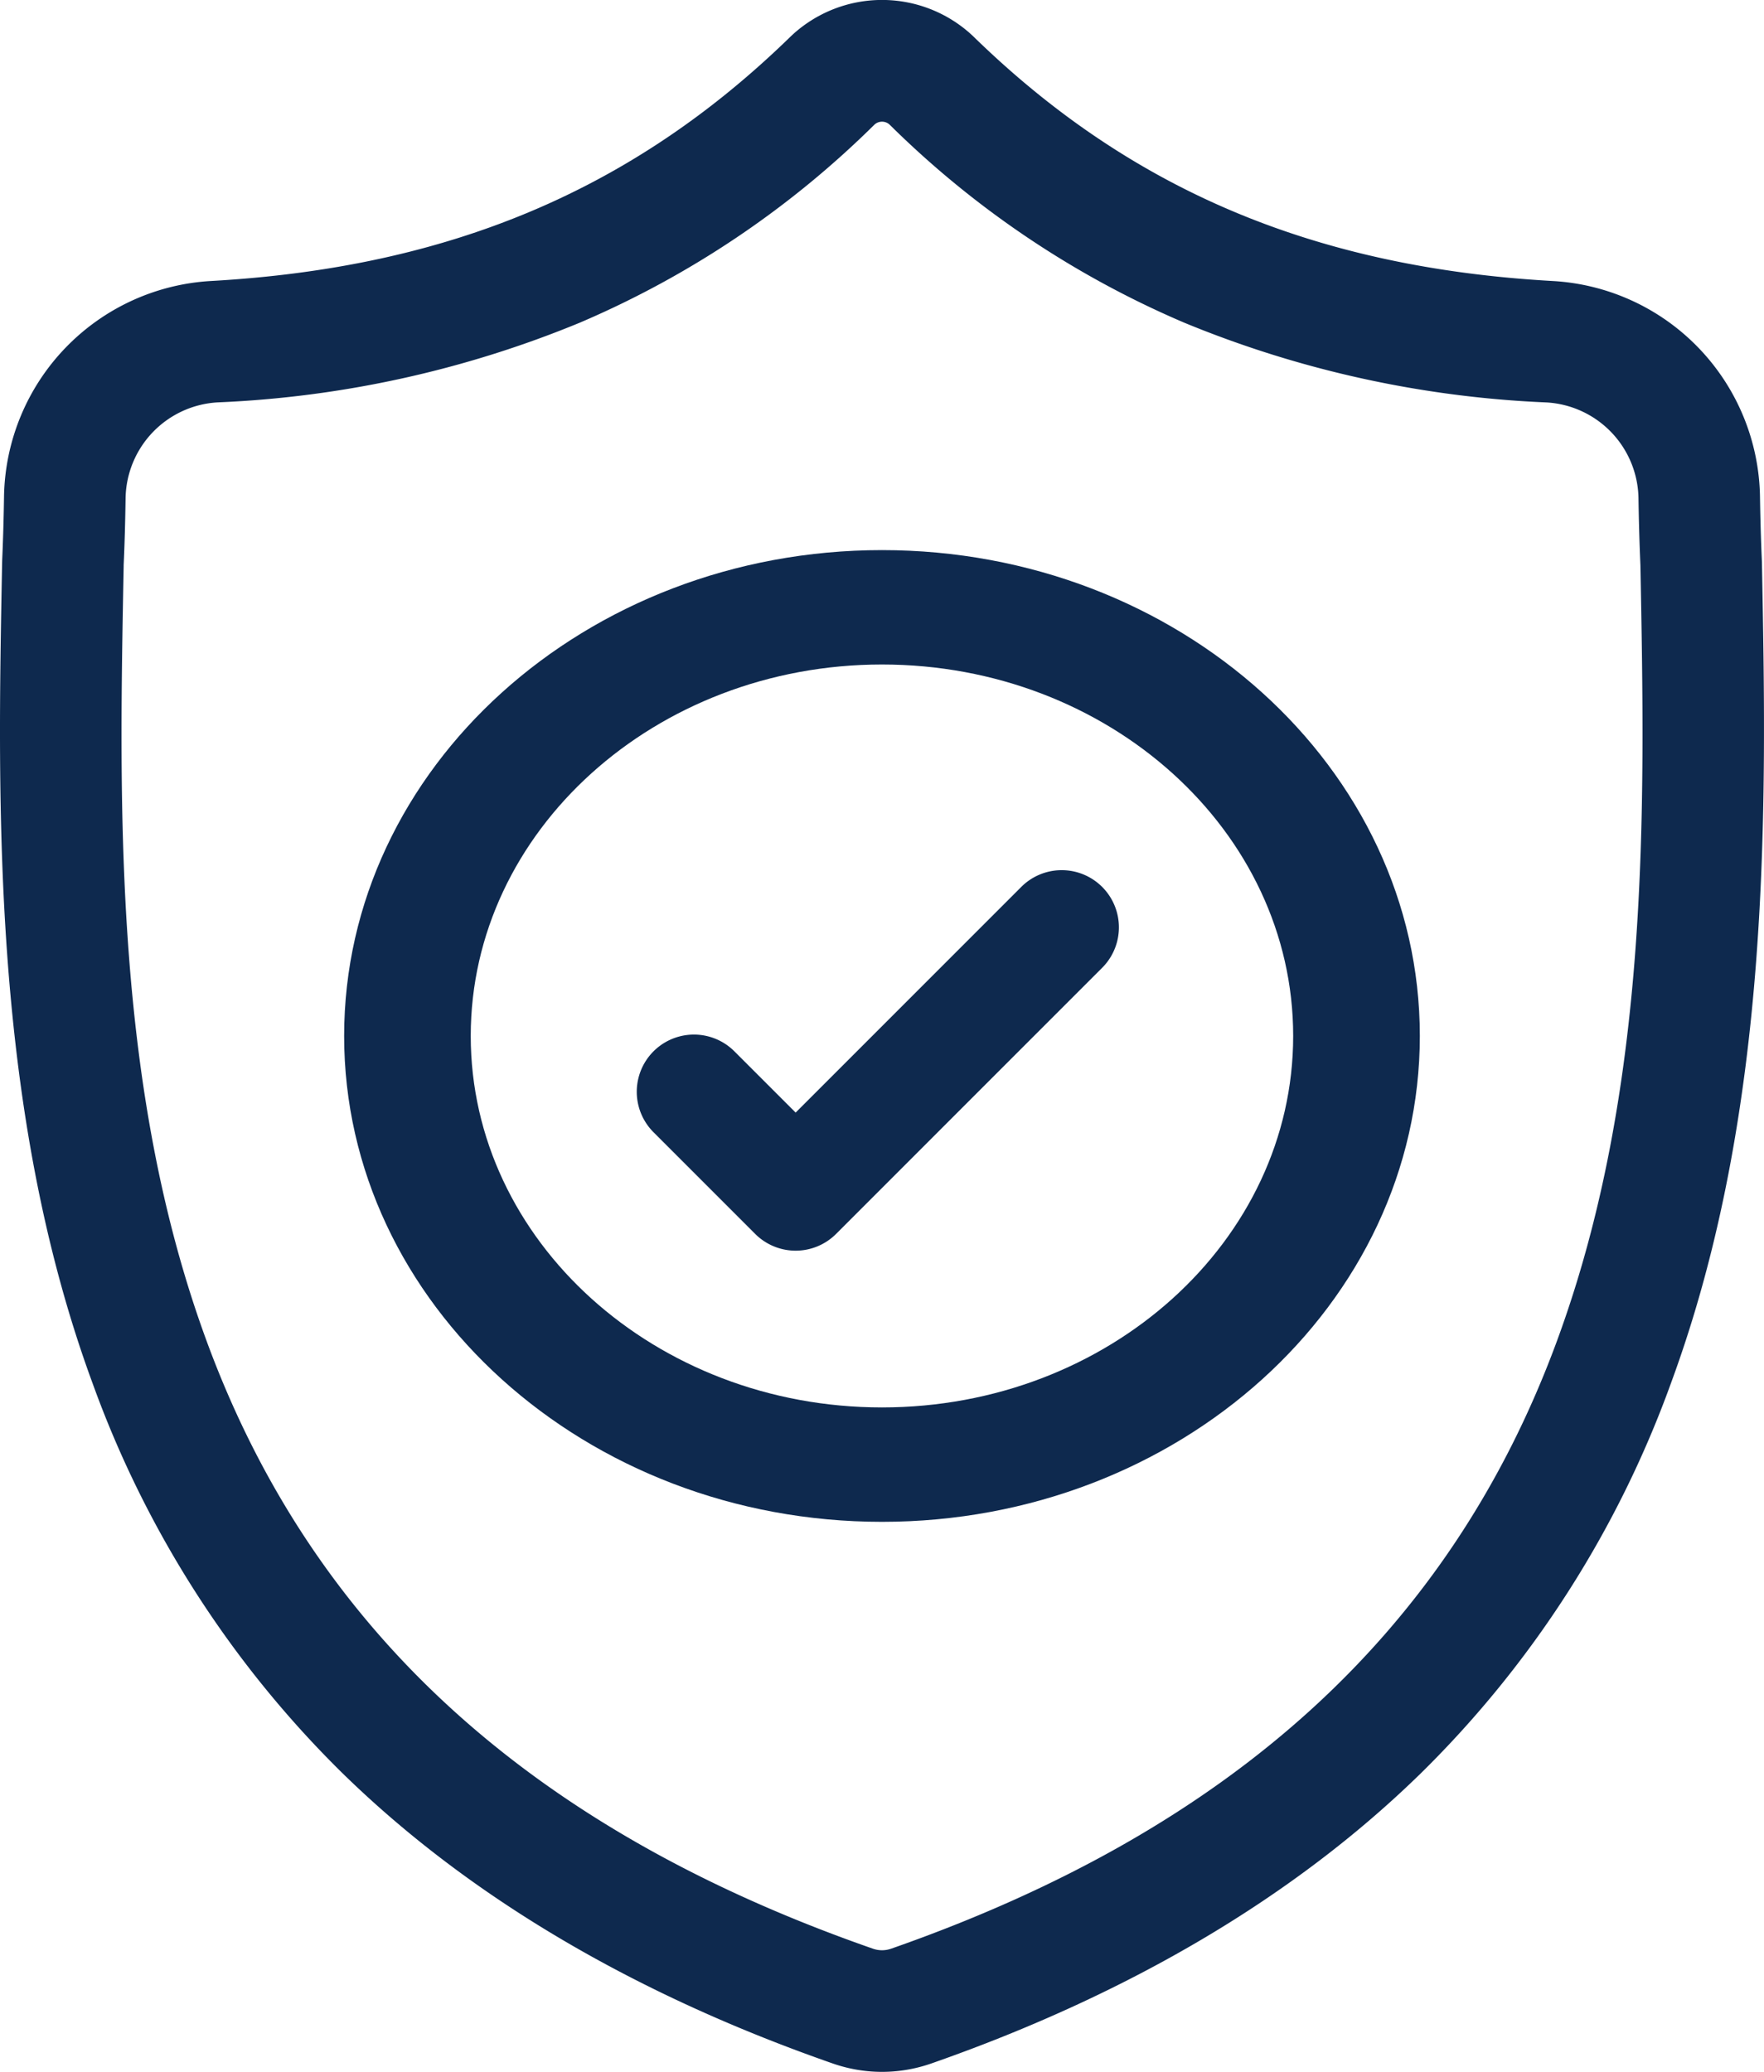<svg id="surface1" xmlns="http://www.w3.org/2000/svg" width="169" height="198.461" viewBox="0 0 169 198.461">
  <path id="Path_691" data-name="Path 691" d="M168.8,53.847l-.006-.154c-.086-1.906-.144-3.923-.179-6.167a21.034,21.034,0,0,0-19.8-20.606C126,25.646,108.344,18.205,93.262,3.5l-.129-.123a12.7,12.7,0,0,0-17.261,0l-.129.123c-15.082,14.7-32.734,22.141-55.552,23.416A21.033,21.033,0,0,0,.386,47.527C.353,49.755.294,51.772.208,53.692L.2,54.051C-.245,77.319-.8,106.276,8.891,132.56a99.938,99.938,0,0,0,23.976,37.346c12.053,11.762,27.839,21.1,46.92,27.753a14.507,14.507,0,0,0,1.923.524,14.206,14.206,0,0,0,5.584,0,14.521,14.521,0,0,0,1.931-.527c19.058-6.665,34.828-16.007,46.87-27.768a100.085,100.085,0,0,0,23.976-37.355C169.795,106.17,169.245,77.158,168.8,53.847ZM149.145,128.5c-10.217,27.7-31.075,46.728-63.763,58.159a3,3,0,0,1-.369.1,2.617,2.617,0,0,1-1.024,0,2.952,2.952,0,0,1-.366-.1c-32.723-11.411-53.594-30.425-63.8-58.129-8.929-24.228-8.423-50.81-7.976-74.261l0-.13c.091-2.015.151-4.126.185-6.446a9.349,9.349,0,0,1,8.811-9.15A102.176,102.176,0,0,0,55.52,30.92,90.728,90.728,0,0,0,83.782,11.932a1.074,1.074,0,0,1,1.441,0A90.763,90.763,0,0,0,113.484,30.92a102.176,102.176,0,0,0,34.681,7.628,9.346,9.346,0,0,1,8.809,9.151c.035,2.332.1,4.442.186,6.444C157.606,77.621,158.1,104.225,149.145,128.5Zm0,0" transform="translate(0 0.001)" fill="#0e294e"/>
  <path id="Path_692" data-name="Path 692" d="M141.926,128.41c-28.413,0-51.528,20.878-51.528,46.539s23.114,46.541,51.528,46.541,51.528-20.878,51.528-46.541S170.338,128.41,141.926,128.41Zm0,82.121c-21.723,0-39.4-15.961-39.4-35.582s17.672-35.582,39.4-35.582,39.394,15.961,39.394,35.582S163.648,210.531,141.926,210.531Zm0,0" transform="translate(-57.427 -75.716)" fill="#0e294e"/>
  <path id="Path_693" data-name="Path 693" d="M190.509,213.6l-21.616,21.616-5.867-5.867a5.479,5.479,0,0,0-7.749,7.748l9.742,9.742a5.479,5.479,0,0,0,7.748,0l25.492-25.492a5.479,5.479,0,0,0-7.749-7.748Zm0,0" transform="translate(-92.667 -128.643)" fill="#0e294e"/>
</svg>

